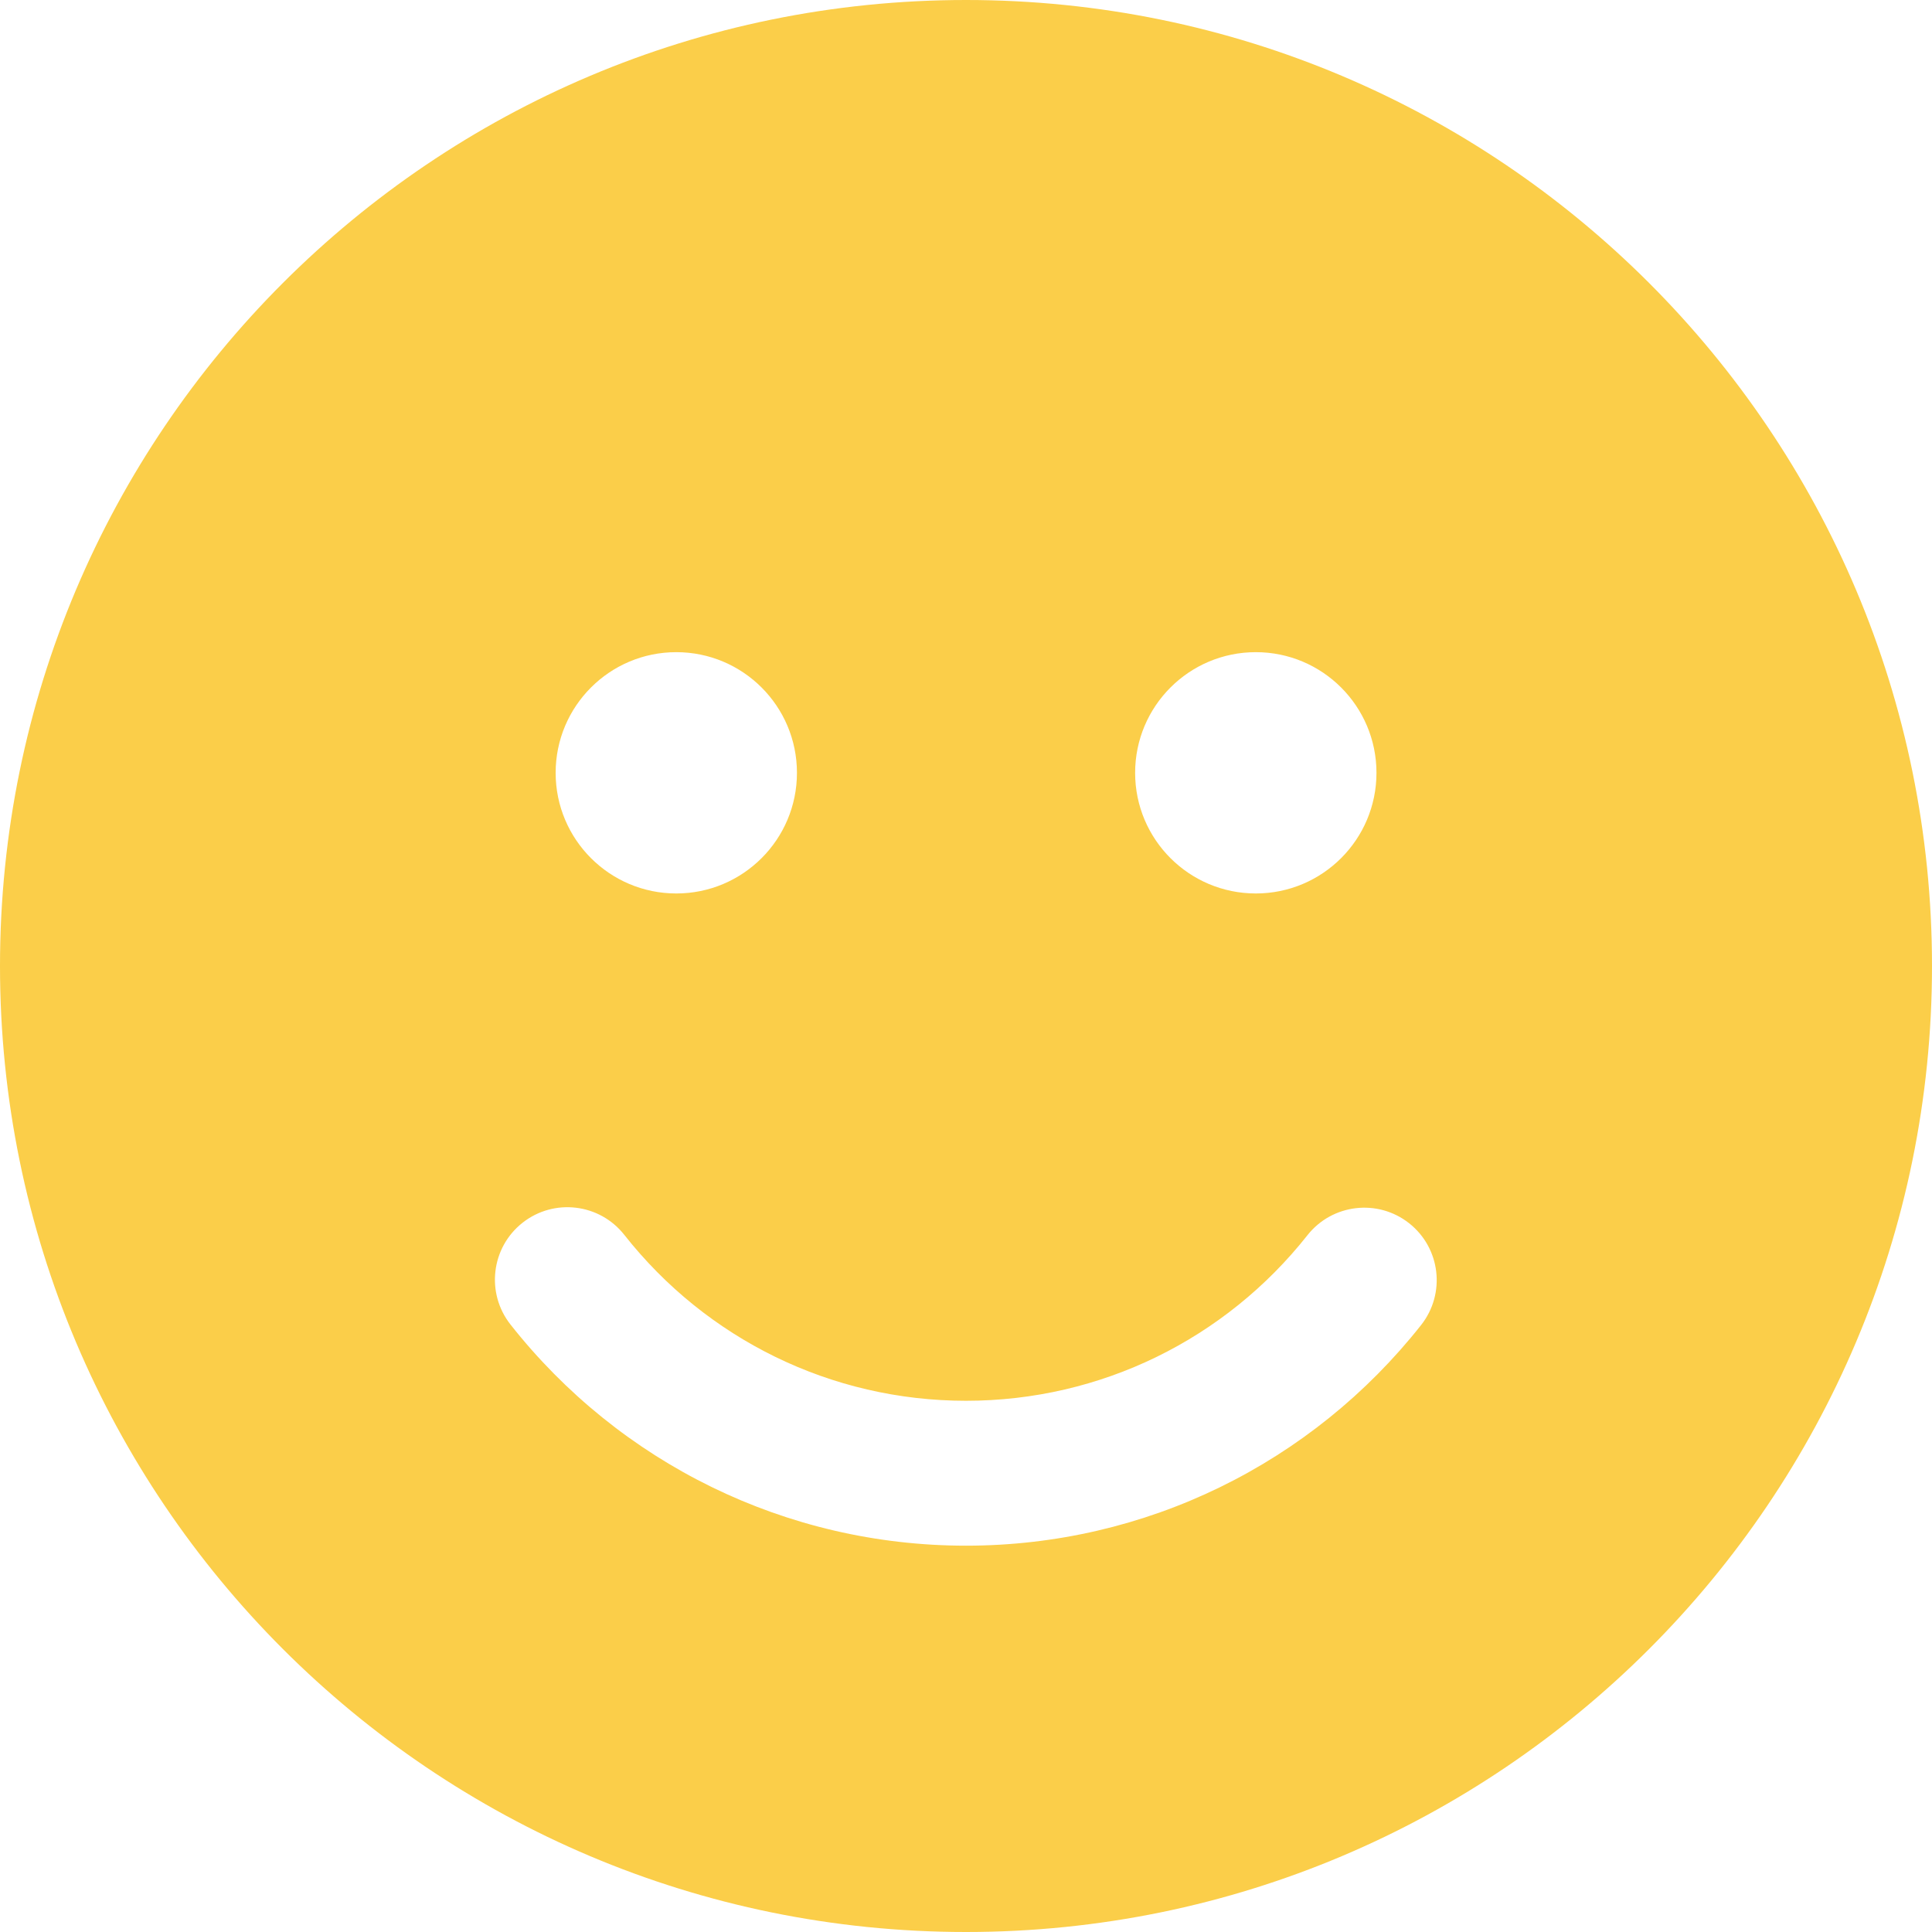 <svg width="50" height="50" viewBox="0 0 50 50" fill="none" xmlns="http://www.w3.org/2000/svg">
<path d="M25 0C38.807 0 50 11.193 50 25C50 38.807 38.807 50 25 50C11.193 50 0 38.807 0 25C0 11.193 11.193 0 25 0ZM16.156 31.957C15.515 31.144 14.336 31.004 13.523 31.645C12.71 32.286 12.57 33.464 13.211 34.278C16.037 37.864 20.344 40.002 25 40.002C29.65 40.002 33.952 37.87 36.778 34.292C37.42 33.479 37.282 32.3 36.469 31.658C35.657 31.017 34.478 31.155 33.836 31.968C31.713 34.655 28.49 36.252 25 36.252C21.505 36.252 18.278 34.651 16.156 31.957ZM17.502 16.878C15.778 16.878 14.38 18.276 14.38 20.001C14.38 21.725 15.778 23.123 17.502 23.123C19.227 23.123 20.625 21.725 20.625 20.001C20.625 18.276 19.227 16.878 17.502 16.878ZM32.5 16.878C30.775 16.878 29.377 18.276 29.377 20.001C29.377 21.725 30.775 23.123 32.5 23.123C34.225 23.123 35.623 21.725 35.623 20.001C35.623 18.276 34.225 16.878 32.5 16.878Z" fill="#FBCE49"/>
</svg>
